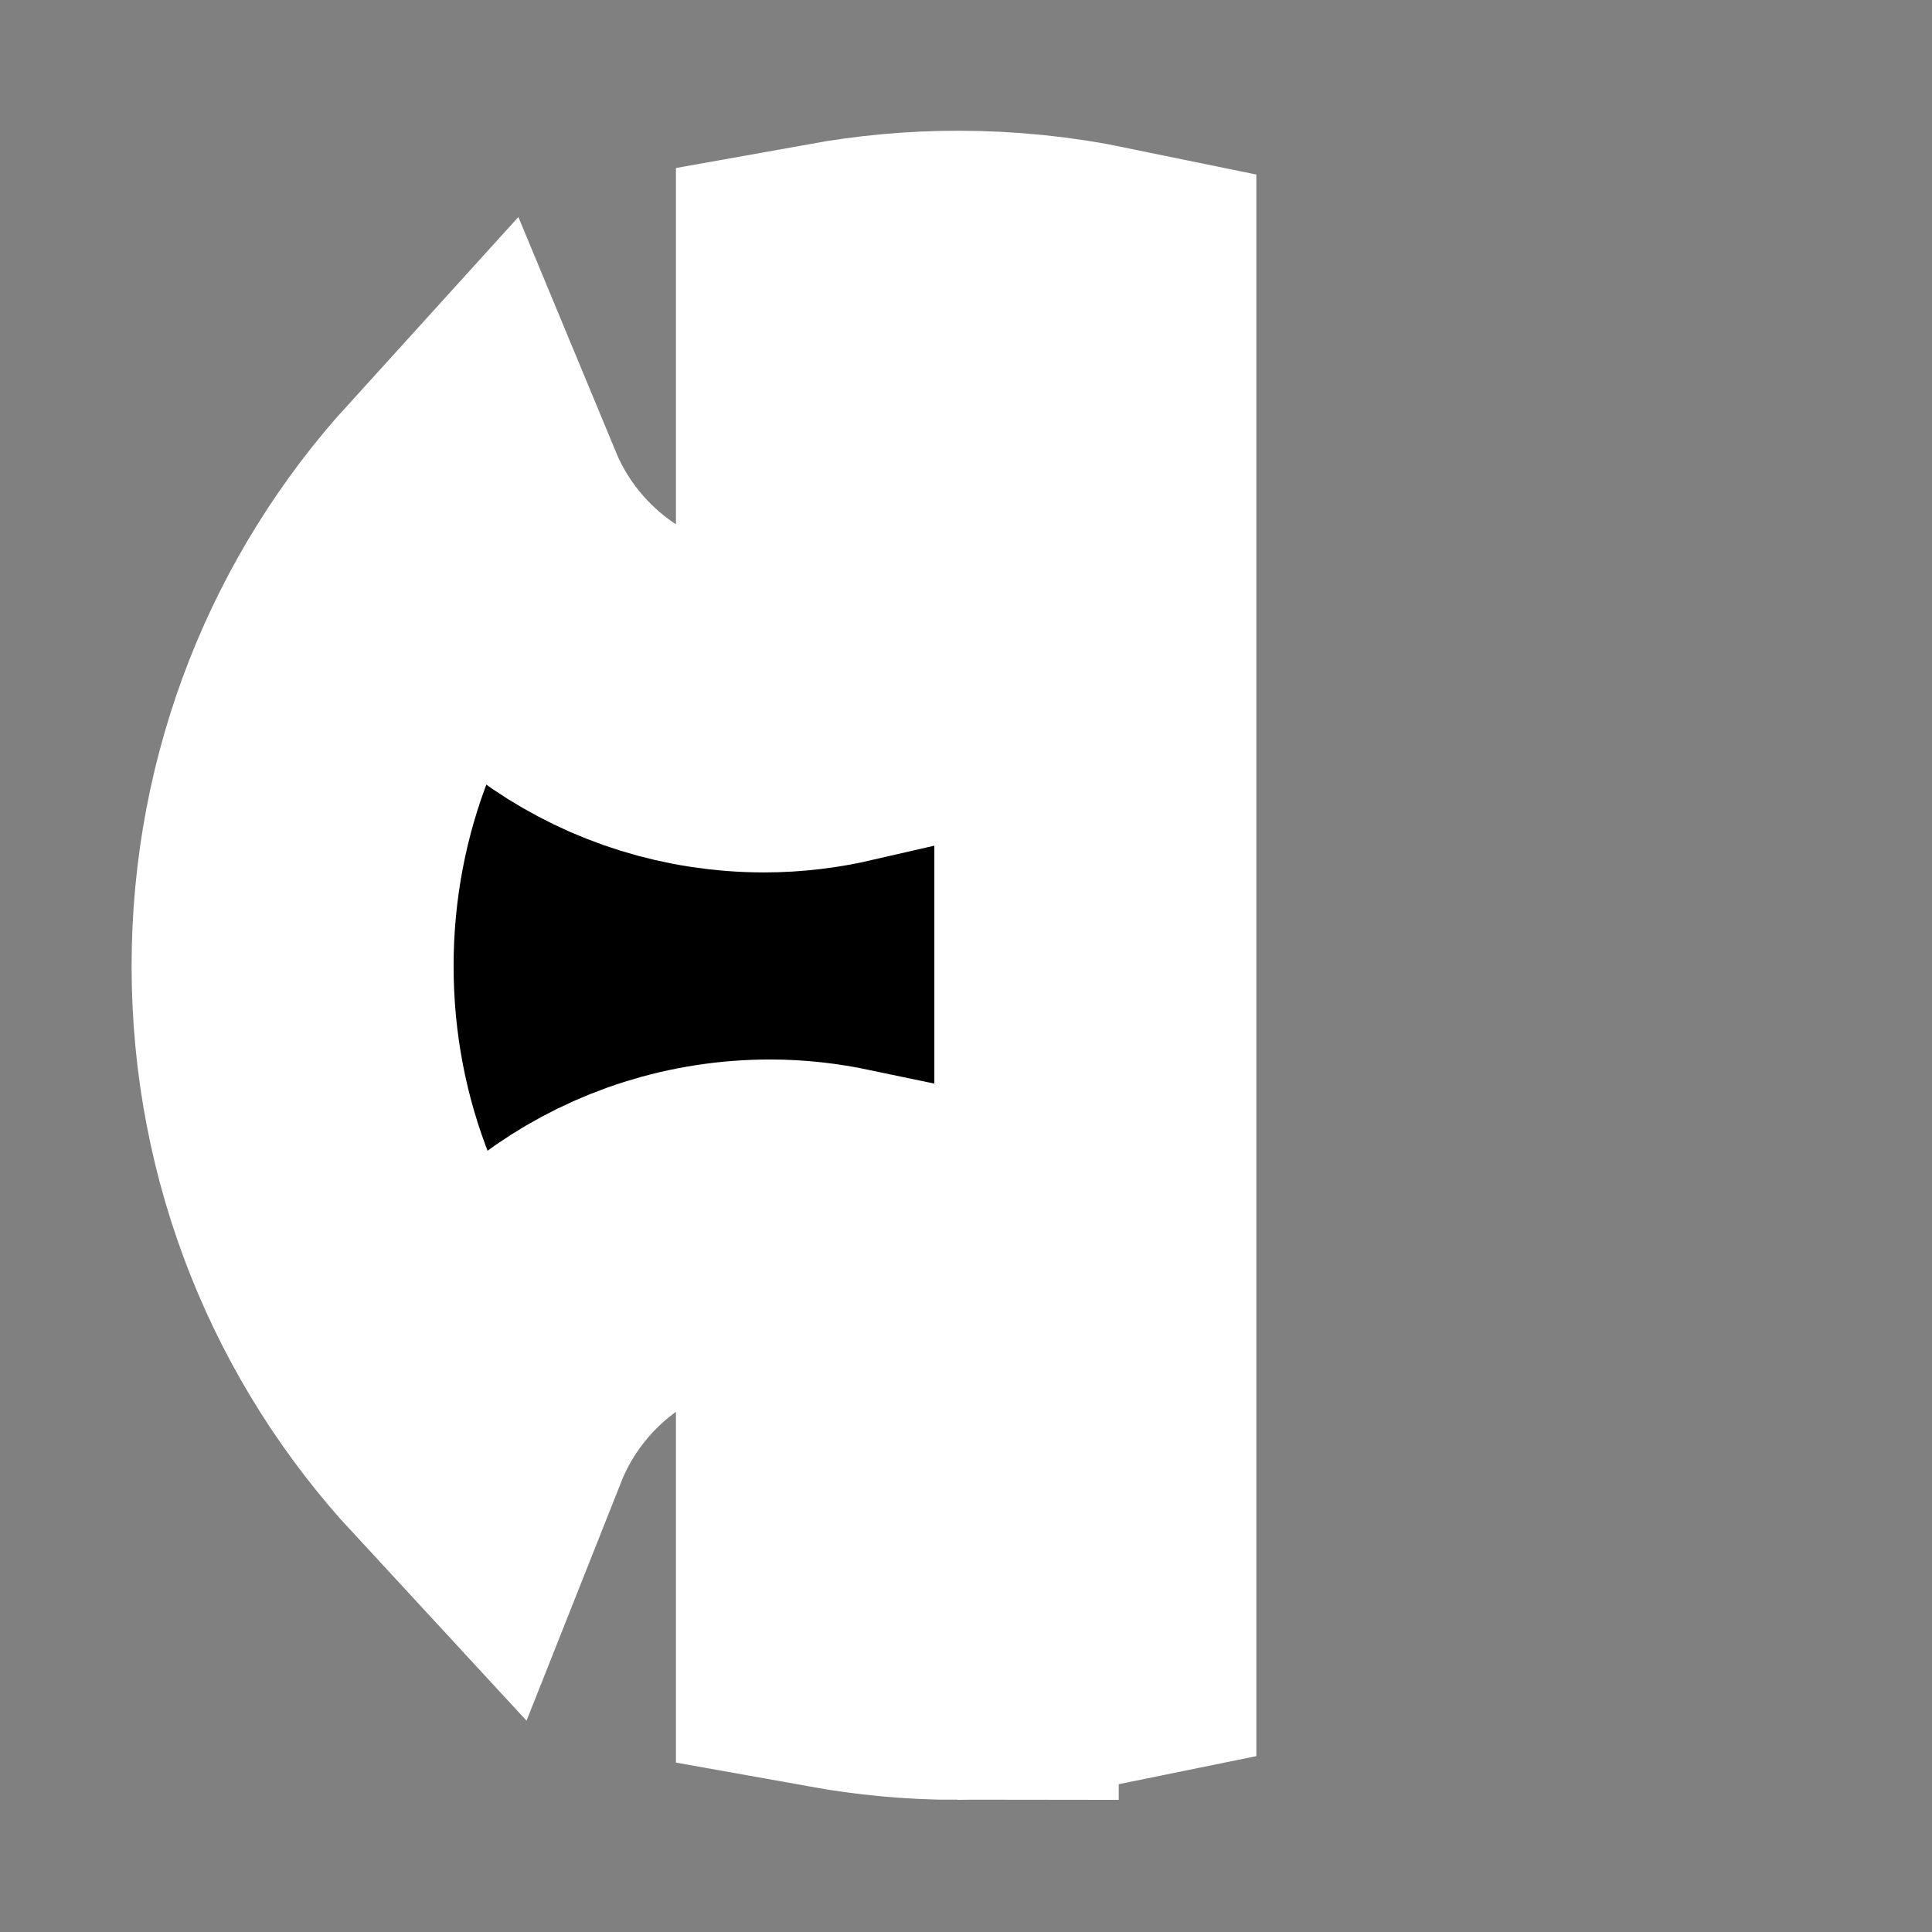 <?xml version="1.0" encoding="UTF-8" standalone="no"?>
<!-- Created with Inkscape (http://www.inkscape.org/) -->

<svg
   width="96"
   height="96"
   viewBox="0 0 96 96"
   version="1.1"
   id="svg1"
   inkscape:export-filename="../w-resize/w-resize96.png"
   inkscape:export-xdpi="96"
   inkscape:export-ydpi="96"
   inkscape:version="1.4 (e7c3feb100, 2024-10-09)"
   sodipodi:docname="w-resize.svg"
   xml:space="preserve"
   xmlns:inkscape="http://www.inkscape.org/namespaces/inkscape"
   xmlns:sodipodi="http://sodipodi.sourceforge.net/DTD/sodipodi-0.dtd"
   xmlns="http://www.w3.org/2000/svg"
   xmlns:svg="http://www.w3.org/2000/svg"><rect x="0" y="0" width="96" height="96" fill="#808080" stroke="none"/><sodipodi:namedview
     id="namedview1"
     pagecolor="#505050"
     bordercolor="#ffffff"
     borderopacity="1"
     inkscape:showpageshadow="0"
     inkscape:pageopacity="0"
     inkscape:pagecheckerboard="1"
     inkscape:deskcolor="#505050"
     inkscape:document-units="px"
     inkscape:zoom="2.1220757"
     inkscape:cx="-30.394769"
     inkscape:cy="112.38996"
     inkscape:window-width="2560"
     inkscape:window-height="1403"
     inkscape:window-x="0"
     inkscape:window-y="0"
     inkscape:window-maximized="1"
     inkscape:current-layer="layer1" /><defs
     id="defs1" /><g
     inkscape:label="Layer 1"
     inkscape:groupmode="layer"
     id="layer1"><rect
       style="fill:#ffffff;fill-opacity:1;stroke:none;stroke-width:8.436;stroke-dasharray:none;stroke-dashoffset:0;stroke-opacity:1;paint-order:stroke fill markers"
       id="rect1-6"
       width="35.295"
       height="35.295"
       x="-610.212"
       y="-33.647"
       ry="17.647" /><rect
       style="fill:#000000;fill-opacity:1;stroke:#ffffff;stroke-width:16;stroke-dasharray:none;stroke-dashoffset:0;stroke-opacity:1;paint-order:stroke fill markers"
       id="rect1-9"
       width="66.938"
       height="66.938"
       x="-596.819"
       y="-125.654"
       ry="33.469" /><path
       id="rect3-6"
       style="fill:#ffffff;fill-opacity:1;stroke:none;stroke-width:16;stroke-dasharray:none;stroke-opacity:1;paint-order:stroke fill markers"
       d="m -547.35,-32 c 4.358,0 0.508,8.943 3.455,11.785 2.946,2.842 12.545,-0.274 12.545,4.215 0,8.864 -7.136,16 -16,16 -8.864,0 -16,-7.136 -16,-16 0,-8.864 7.136,-16 16,-16 z"
       sodipodi:nodetypes="ssssss" /><rect
       style="fill:#ffffff;fill-opacity:1;stroke-width:0.994;paint-order:stroke fill markers"
       id="rect3"
       width="7.355"
       height="30.402"
       x="507.839"
       y="0"
       rx="0"
       ry="3.678"
       transform="scale(-1)" /><path
       id="use25-6"
       style="fill:#000000;fill-opacity:1;stroke:#ffffff;stroke-width:16;stroke-dasharray:none;stroke-dashoffset:0;stroke-opacity:1;paint-order:stroke fill markers"
       d="m -480.386,-55.188 c 2.051,0 4.054,-0.193 6.002,-0.543 v -65.852 c -1.948,-0.35 -3.951,-0.543 -6.002,-0.543 -2.345,0 -4.631,0.241 -6.838,0.695 v 65.547 c 2.206,0.455 4.493,0.695 6.838,0.695 z" /><path
       id="use35-3"
       style="fill:#000000;fill-opacity:1;stroke:#ffffff;stroke-width:11.539;stroke-dasharray:none;stroke-dashoffset:0;stroke-opacity:1;paint-order:stroke fill markers"
       d="M -430.65 -125.139 C -431.823 -125.139 -432.965 -124.889 -434.068 -124.416 L -434.068 -56.232 C -432.965 -55.76 -431.823 -55.51 -430.65 -55.51 C -429.625 -55.51 -428.622 -55.71 -427.648 -56.074 L -427.648 -124.574 C -428.622 -124.938 -429.625 -125.139 -430.65 -125.139 z " /><path
       id="use27"
       style="fill:#000000;fill-opacity:1;stroke:#ffffff;stroke-width:16;stroke-dasharray:none;stroke-dashoffset:0;stroke-opacity:1;paint-order:stroke fill markers"
       d="m 47.589,81.434 c 2.345,0 4.631,-0.241 6.838,-0.695 V 15.191 c -2.206,-0.455 -4.493,-0.695 -6.838,-0.695 -2.051,0 -4.054,0.193 -6.002,0.543 v 19.891 c -1.161,0.267 -2.366,0.42 -3.609,0.42 -6.681,0 -12.375,-4.055 -14.777,-9.848 -5.387,5.934 -8.662,13.822 -8.662,22.506 0,8.793 3.362,16.766 8.869,22.725 2.344,-5.918 8.094,-10.088 14.865,-10.088 1.139,0 2.244,0.131 3.314,0.355 v 19.891 c 1.948,0.35 3.951,0.543 6.002,0.543 z"
       inkscape:transform-center-x="13.521079"
       inkscape:transform-center-y="-0.039063" /></g></svg>

